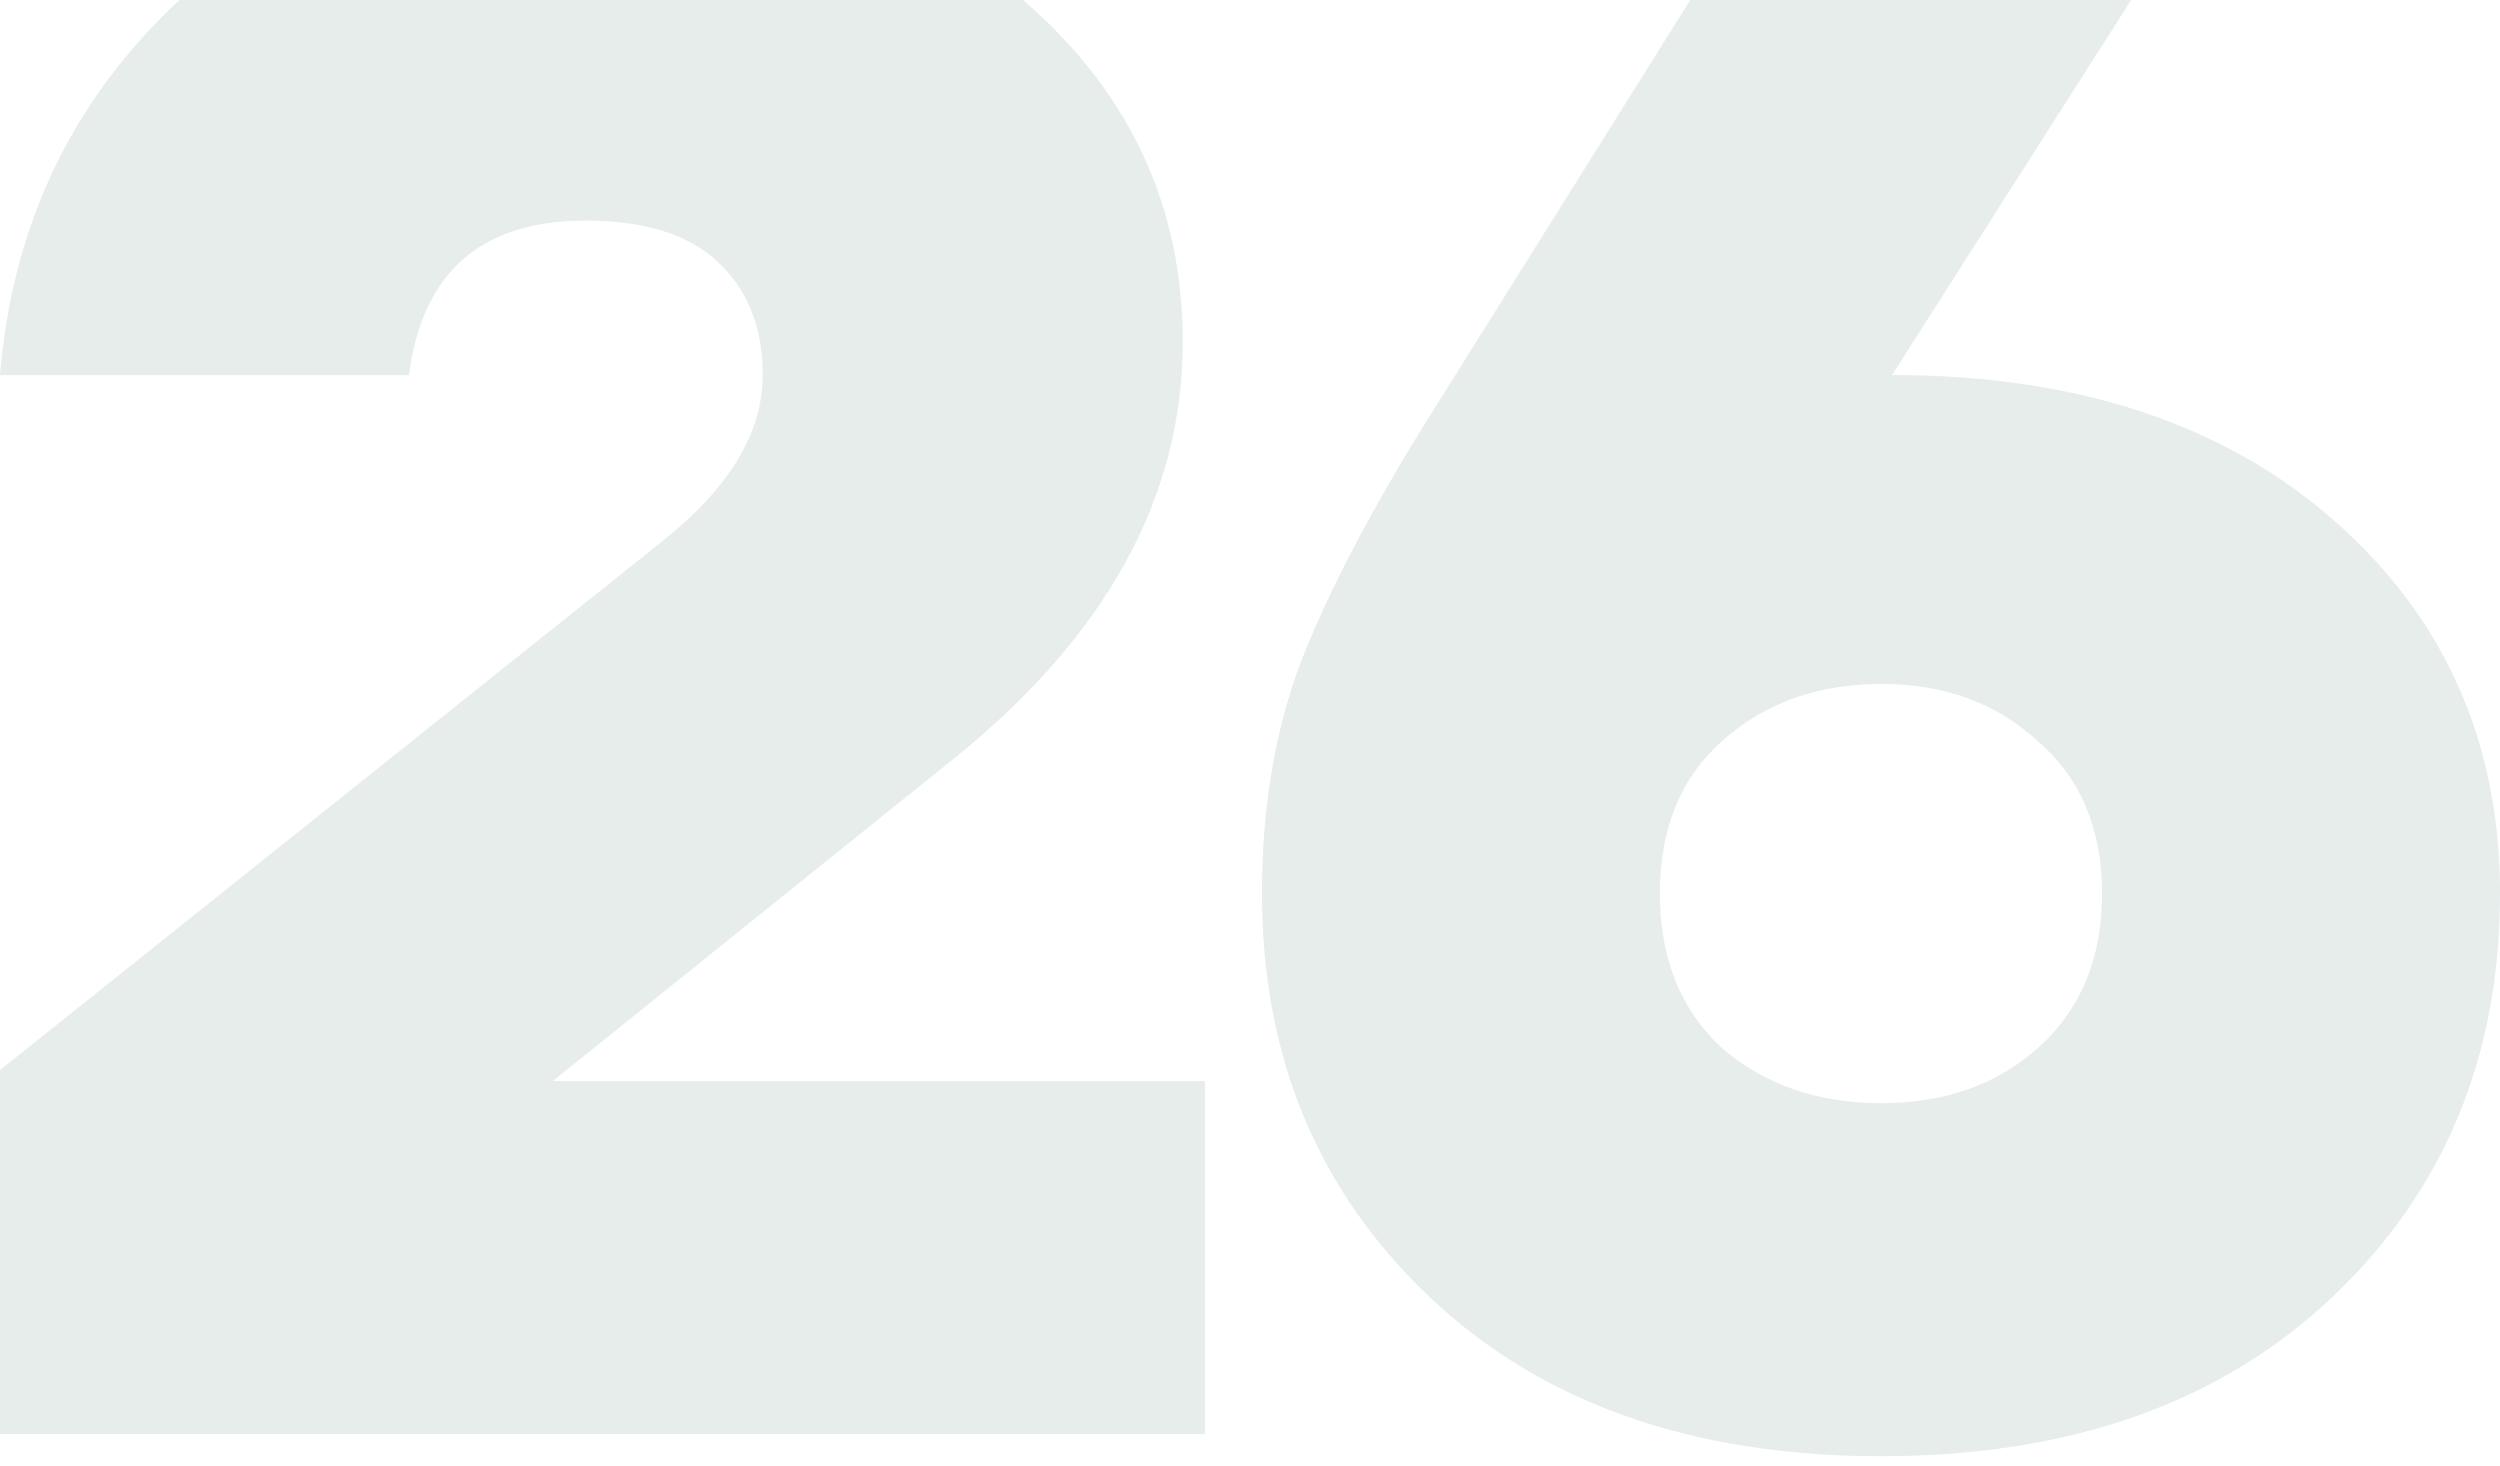 <svg xmlns="http://www.w3.org/2000/svg" width="203" height="119" viewBox="0 0 203 119" fill="none">
<g opacity="0.1">
<path d="M0 116.452V86.89L53.855 43.89C59.24 39.59 61.933 35.111 61.933 30.453C61.933 26.63 60.736 23.584 58.343 21.315C55.949 19.046 52.359 17.911 47.572 17.911C39.075 17.911 34.288 22.091 33.21 30.453H0C0.957 18.866 5.385 9.132 13.284 1.248C21.183 -6.754 32.612 -10.756 47.572 -10.756C63.249 -10.756 75.217 -7.053 83.475 0.352C91.852 7.758 96.041 16.895 96.041 27.765C96.041 40.426 89.758 51.773 77.192 61.807L44.879 87.786H97.836V116.452H0Z" fill="#024638"/>
<path d="M139.81 85.098C143.281 88.084 147.589 89.578 152.736 89.578C157.882 89.578 162.13 88.084 165.481 85.098C168.952 81.993 170.687 77.812 170.687 72.557C170.687 67.301 168.952 63.18 165.481 60.194C162.13 57.089 157.882 55.536 152.736 55.536C147.589 55.536 143.281 57.089 139.81 60.194C136.46 63.18 134.784 67.301 134.784 72.557C134.784 77.812 136.46 81.993 139.81 85.098ZM189.357 105.344C180.261 113.944 168.054 118.244 152.736 118.244C137.417 118.244 125.21 113.944 116.114 105.344C107.019 96.744 102.471 85.815 102.471 72.557C102.471 65.509 103.548 59.179 105.702 53.565C107.976 47.832 111.387 41.322 115.935 34.036L142.862 -8.964H178.765L153.633 30.453C168.593 30.453 180.561 34.394 189.536 42.278C198.512 50.161 203 60.254 203 72.557C203 85.815 198.452 96.744 189.357 105.344Z" fill="#024638"/>
</g>
</svg>